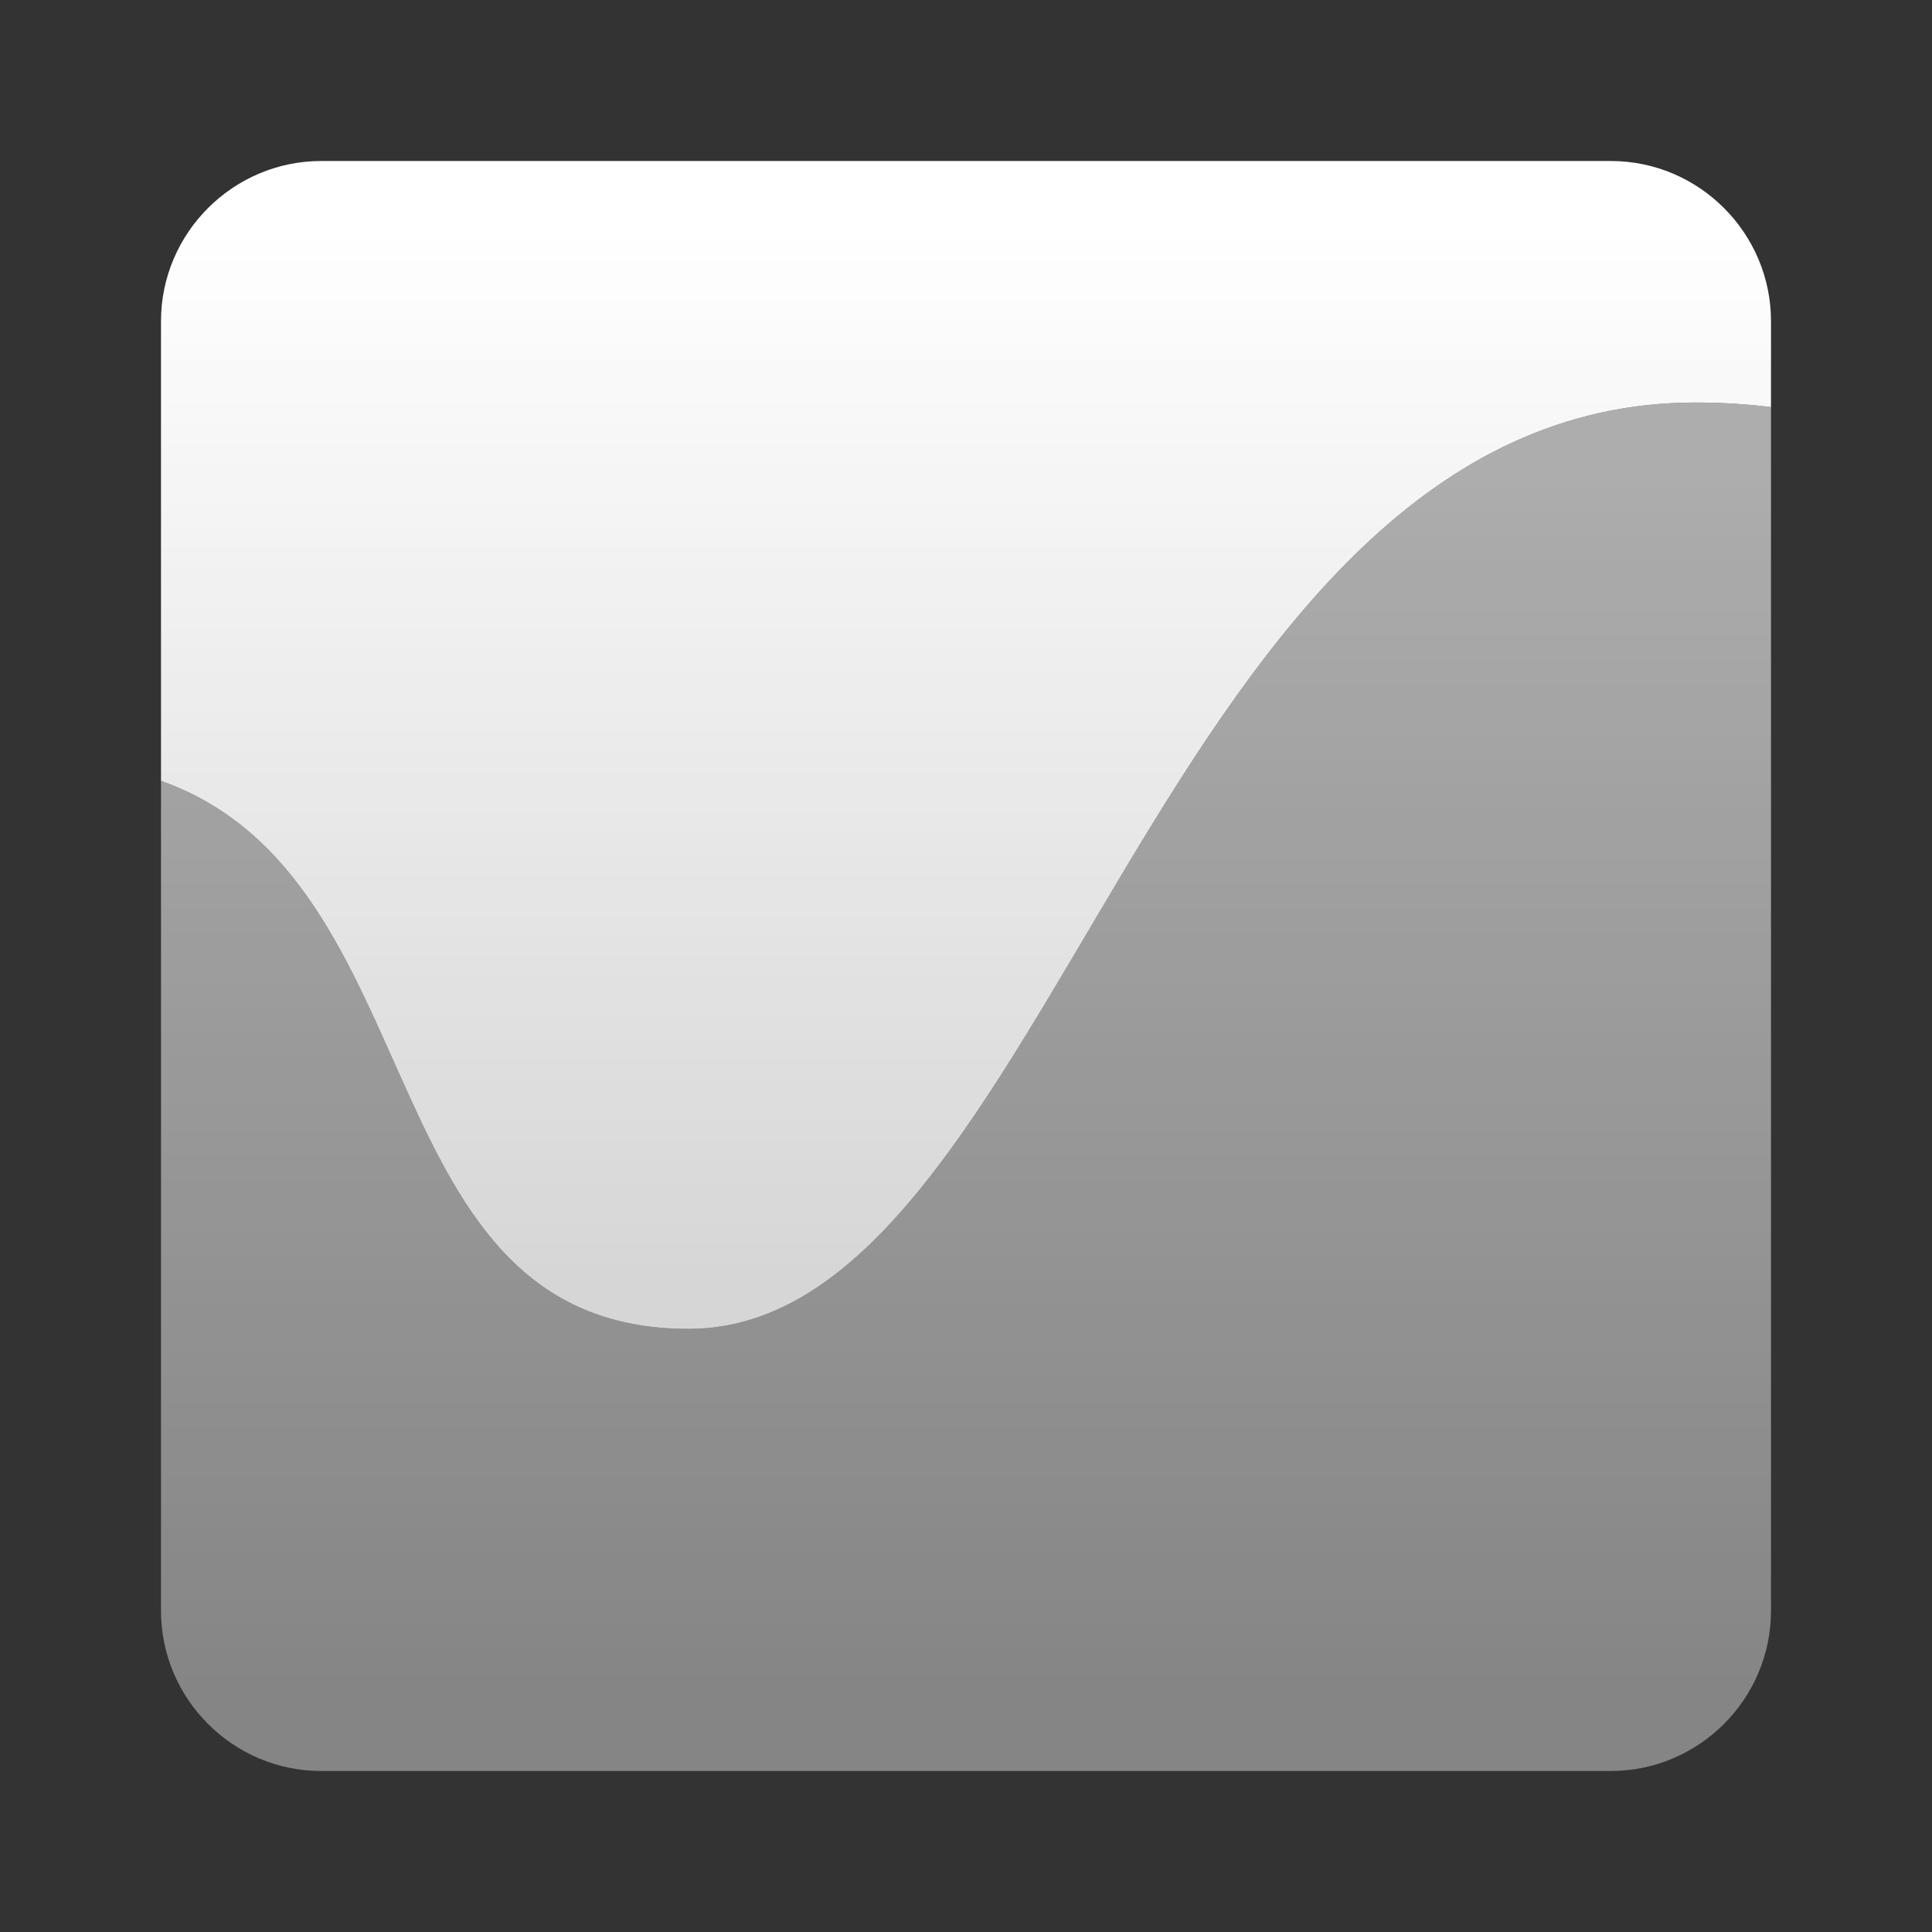 <svg width="24" height="24" viewBox="0 0 24 24" xmlns="http://www.w3.org/2000/svg">
    <rect x="0" y="0" width="24" height="24" fill="#333333" stroke="none"/>
    <defs>
        <linearGradient x1="50%" y1="3.49%" x2="50%" y2="95.642%" id="a">
            <stop stop-color="#FFF" stop-opacity=".6" offset="0%"/>
            <stop stop-color="#FFF" stop-opacity=".4" offset="100%"/>
        </linearGradient>
        <linearGradient x1="50%" y1="6.251%" x2="50%" y2="94.899%" id="b">
            <stop stop-color="#FFF" offset="0%"/>
            <stop stop-color="#FFF" stop-opacity=".8" offset="100%"/>
        </linearGradient>
    </defs>
    <g fill="none" fill-rule="evenodd">
        <path d="M22 5.057v14.952c0 1.1-.898 1.991-1.99 1.991H3.99C2.892 22 2 21.102 2 20.01V9.7c3.454 1.222 2.523 6.808 6.554 6.808C13.081 16.508 14.38 5 21.063 5c.326 0 .638.02.937.057z" fill="url(#a)"/>
        <path d="M22 5.057V3.99C22 2.898 21.109 2 20.01 2H3.99C2.899 2 2 2.891 2 3.99V9.7c3.454 1.222 2.523 6.808 6.554 6.808C13.081 16.508 14.38 5 21.063 5c.326 0 .638.02.937.057z" fill="url(#b)"/>
    </g>
</svg>
